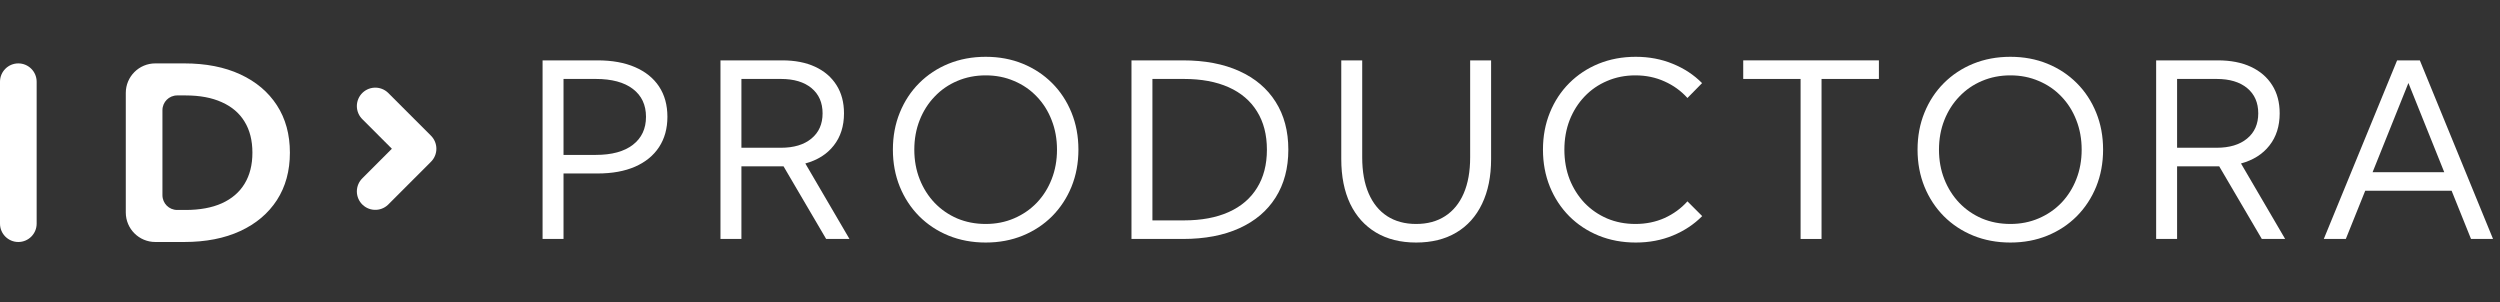 <svg width="339" height="41" viewBox="0 0 339 41" fill="none" xmlns="http://www.w3.org/2000/svg">
<rect x="0" y="0" width="339" height="41" fill="#333333" stroke="none"/>
<path d="M318.093 32.403H315.107L325.048 8.186H328.13L338.055 32.403H335.07L332.439 25.865H320.723L318.093 32.403ZM321.724 23.346H331.439L326.581 11.254L321.724 23.346Z" fill="white"/>
<path d="M309.866 32.403H306.703L300.926 22.555H295.213V32.403H292.373V8.186H300.748C302.48 8.186 303.97 8.477 305.218 9.058C306.466 9.639 307.429 10.468 308.107 11.544C308.785 12.61 309.124 13.885 309.124 15.37C309.124 17.103 308.661 18.556 307.736 19.73C306.821 20.903 305.536 21.715 303.879 22.167L309.866 32.403ZM295.213 20.036H300.571C302.324 20.036 303.701 19.622 304.702 18.793C305.713 17.964 306.219 16.823 306.219 15.37C306.219 13.918 305.719 12.777 304.718 11.948C303.717 11.119 302.335 10.705 300.571 10.705H295.213V20.036Z" fill="white"/>
<path d="M272.607 32.888C270.789 32.888 269.111 32.575 267.573 31.951C266.045 31.327 264.716 30.45 263.587 29.32C262.457 28.179 261.58 26.844 260.956 25.316C260.332 23.776 260.02 22.103 260.02 20.295C260.02 18.476 260.332 16.802 260.956 15.274C261.58 13.735 262.457 12.4 263.587 11.27C264.716 10.14 266.045 9.262 267.573 8.638C269.111 8.014 270.789 7.702 272.607 7.702C274.426 7.702 276.099 8.014 277.626 8.638C279.154 9.262 280.483 10.14 281.612 11.27C282.742 12.4 283.619 13.735 284.243 15.274C284.867 16.802 285.179 18.476 285.179 20.295C285.179 22.103 284.867 23.776 284.243 25.316C283.619 26.844 282.742 28.179 281.612 29.32C280.483 30.45 279.154 31.327 277.626 31.951C276.099 32.575 274.426 32.888 272.607 32.888ZM272.607 30.369C273.995 30.369 275.276 30.116 276.448 29.61C277.632 29.104 278.659 28.399 279.53 27.495C280.402 26.58 281.074 25.515 281.548 24.299C282.032 23.072 282.274 21.737 282.274 20.295C282.274 18.852 282.032 17.518 281.548 16.291C281.074 15.064 280.402 13.998 279.53 13.094C278.659 12.179 277.632 11.474 276.448 10.979C275.276 10.473 273.995 10.22 272.607 10.22C271.22 10.22 269.934 10.473 268.751 10.979C267.578 11.474 266.556 12.179 265.684 13.094C264.813 13.998 264.135 15.064 263.651 16.291C263.167 17.518 262.925 18.852 262.925 20.295C262.925 21.737 263.167 23.072 263.651 24.299C264.135 25.526 264.813 26.596 265.684 27.511C266.556 28.416 267.578 29.12 268.751 29.626C269.934 30.121 271.22 30.369 272.607 30.369Z" fill="white"/>
<path d="M247 32.403H244.16V10.705H236.382V8.186H254.779V10.705H247V32.403Z" fill="white"/>
<path d="M230.818 29.303C229.709 30.423 228.386 31.3 226.848 31.935C225.309 32.57 223.631 32.888 221.813 32.888C219.995 32.888 218.316 32.575 216.778 31.951C215.25 31.327 213.922 30.45 212.792 29.32C211.662 28.179 210.785 26.844 210.162 25.316C209.538 23.776 209.226 22.103 209.226 20.295C209.226 18.476 209.538 16.802 210.162 15.274C210.785 13.735 211.662 12.4 212.792 11.27C213.922 10.14 215.25 9.262 216.778 8.638C218.316 8.014 219.995 7.702 221.813 7.702C223.62 7.702 225.293 8.019 226.832 8.654C228.37 9.279 229.693 10.15 230.801 11.27L228.817 13.288C227.956 12.33 226.923 11.582 225.718 11.044C224.513 10.495 223.195 10.22 221.764 10.22C220.377 10.22 219.096 10.473 217.924 10.979C216.751 11.474 215.729 12.179 214.858 13.094C213.997 13.998 213.324 15.064 212.84 16.291C212.367 17.518 212.13 18.852 212.13 20.295C212.13 21.748 212.367 23.088 212.84 24.315C213.324 25.531 213.997 26.596 214.858 27.511C215.729 28.416 216.751 29.12 217.924 29.626C219.096 30.121 220.377 30.369 221.764 30.369C223.195 30.369 224.513 30.1 225.718 29.562C226.923 29.013 227.956 28.259 228.817 27.302L230.818 29.303Z" fill="white"/>
<path d="M202.193 8.186V21.57C202.193 23.916 201.784 25.94 200.966 27.64C200.159 29.33 198.998 30.627 197.481 31.531C195.964 32.435 194.146 32.888 192.026 32.888C189.917 32.888 188.105 32.435 186.588 31.531C185.071 30.627 183.904 29.33 183.086 27.64C182.279 25.94 181.876 23.916 181.876 21.57V8.186H184.716V21.344C184.716 23.249 185.006 24.874 185.587 26.22C186.168 27.565 187.002 28.593 188.089 29.303C189.186 30.014 190.498 30.369 192.026 30.369C193.565 30.369 194.877 30.014 195.964 29.303C197.061 28.593 197.9 27.565 198.481 26.22C199.062 24.874 199.353 23.249 199.353 21.344V8.186H202.193Z" fill="white"/>
<path d="M153.428 32.403V8.186H160.4C163.369 8.186 165.919 8.67 168.049 9.639C170.19 10.608 171.83 11.996 172.971 13.805C174.122 15.613 174.698 17.776 174.698 20.295C174.698 22.802 174.122 24.966 172.971 26.785C171.83 28.593 170.19 29.982 168.049 30.95C165.919 31.919 163.369 32.403 160.4 32.403H153.428ZM156.268 29.885H160.529C162.906 29.885 164.934 29.508 166.613 28.755C168.291 28.001 169.571 26.909 170.453 25.477C171.346 24.046 171.793 22.318 171.793 20.295C171.793 18.271 171.346 16.544 170.453 15.112C169.571 13.681 168.291 12.588 166.613 11.835C164.934 11.081 162.906 10.705 160.529 10.705H156.268V29.885Z" fill="white"/>
<path d="M133.663 32.888C131.845 32.888 130.167 32.575 128.628 31.951C127.1 31.327 125.772 30.45 124.642 29.32C123.512 28.179 122.636 26.844 122.012 25.316C121.388 23.776 121.076 22.103 121.076 20.295C121.076 18.476 121.388 16.802 122.012 15.274C122.636 13.735 123.512 12.4 124.642 11.27C125.772 10.14 127.1 9.262 128.628 8.638C130.167 8.014 131.845 7.702 133.663 7.702C135.481 7.702 137.154 8.014 138.682 8.638C140.209 9.262 141.538 10.14 142.668 11.27C143.797 12.4 144.674 13.735 145.298 15.274C145.922 16.802 146.234 18.476 146.234 20.295C146.234 22.103 145.922 23.776 145.298 25.316C144.674 26.844 143.797 28.179 142.668 29.32C141.538 30.45 140.209 31.327 138.682 31.951C137.154 32.575 135.481 32.888 133.663 32.888ZM133.663 30.369C135.051 30.369 136.331 30.116 137.504 29.61C138.687 29.104 139.715 28.399 140.586 27.495C141.457 26.58 142.13 25.515 142.603 24.299C143.087 23.072 143.329 21.737 143.329 20.295C143.329 18.852 143.087 17.518 142.603 16.291C142.13 15.064 141.457 13.998 140.586 13.094C139.715 12.179 138.687 11.474 137.504 10.979C136.331 10.473 135.051 10.22 133.663 10.22C132.275 10.22 130.99 10.473 129.806 10.979C128.633 11.474 127.611 12.179 126.74 13.094C125.869 13.998 125.191 15.064 124.707 16.291C124.223 17.518 123.98 18.852 123.98 20.295C123.98 21.737 124.223 23.072 124.707 24.299C125.191 25.526 125.869 26.596 126.74 27.511C127.611 28.416 128.633 29.12 129.806 29.626C130.99 30.121 132.275 30.369 133.663 30.369Z" fill="white"/>
<path d="M115.189 32.403H112.026L106.248 22.555H100.536V32.403H97.696V8.186H106.071C107.803 8.186 109.293 8.477 110.541 9.058C111.789 9.639 112.752 10.468 113.43 11.544C114.107 12.61 114.446 13.885 114.446 15.37C114.446 17.103 113.984 18.556 113.059 19.73C112.144 20.903 110.858 21.715 109.202 22.167L115.189 32.403ZM100.536 20.036H105.893C107.647 20.036 109.024 19.622 110.025 18.793C111.036 17.964 111.542 16.823 111.542 15.37C111.542 13.918 111.041 12.777 110.041 11.948C109.04 11.119 107.658 10.705 105.893 10.705H100.536V20.036Z" fill="white"/>
<path d="M73.573 32.403V8.186H81.029C83.008 8.186 84.703 8.493 86.112 9.106C87.532 9.72 88.619 10.597 89.372 11.738C90.125 12.879 90.501 14.246 90.501 15.839C90.501 17.421 90.125 18.788 89.372 19.939C88.619 21.091 87.532 21.979 86.112 22.603C84.703 23.217 83.008 23.524 81.029 23.524H76.413V32.403H73.573ZM76.413 21.005H80.787C82.96 21.005 84.638 20.548 85.822 19.633C87.005 18.718 87.597 17.453 87.597 15.839C87.597 14.224 87.005 12.965 85.822 12.061C84.638 11.157 82.96 10.705 80.787 10.705H76.413V21.005Z" fill="white"/>
<path d="M21.057 32.814C18.848 32.814 17.057 31.023 17.057 28.814V12.597C17.057 10.388 18.848 8.597 21.057 8.597H24.98C27.907 8.597 30.44 9.092 32.581 10.082C34.722 11.072 36.379 12.472 37.551 14.28C38.724 16.088 39.31 18.23 39.31 20.705C39.31 23.17 38.724 25.312 37.551 27.131C36.379 28.939 34.722 30.338 32.581 31.329C30.44 32.319 27.907 32.814 24.98 32.814H21.057ZM22.027 26.471C22.027 27.576 22.923 28.471 24.027 28.471H25.158C27.094 28.471 28.735 28.17 30.08 27.567C31.435 26.953 32.463 26.071 33.162 24.919C33.872 23.757 34.227 22.352 34.227 20.705C34.227 19.048 33.872 17.643 33.162 16.492C32.463 15.34 31.435 14.463 30.08 13.86C28.735 13.246 27.094 12.94 25.158 12.94H24.027C22.923 12.94 22.027 13.835 22.027 14.94V26.471Z" fill="white"/>
<path d="M2.485 8.597C3.858 8.597 4.97 9.709 4.97 11.082V30.329C4.97 31.701 3.858 32.814 2.485 32.814C1.113 32.814 0 31.701 0 30.329V11.082C0 9.709 1.113 8.597 2.485 8.597Z" fill="white"/>
<path d="M50.889 25.956L56.673 20.169L50.889 14.383" stroke="white" stroke-width="5" stroke-linecap="round" stroke-linejoin="round"/>
</svg>
